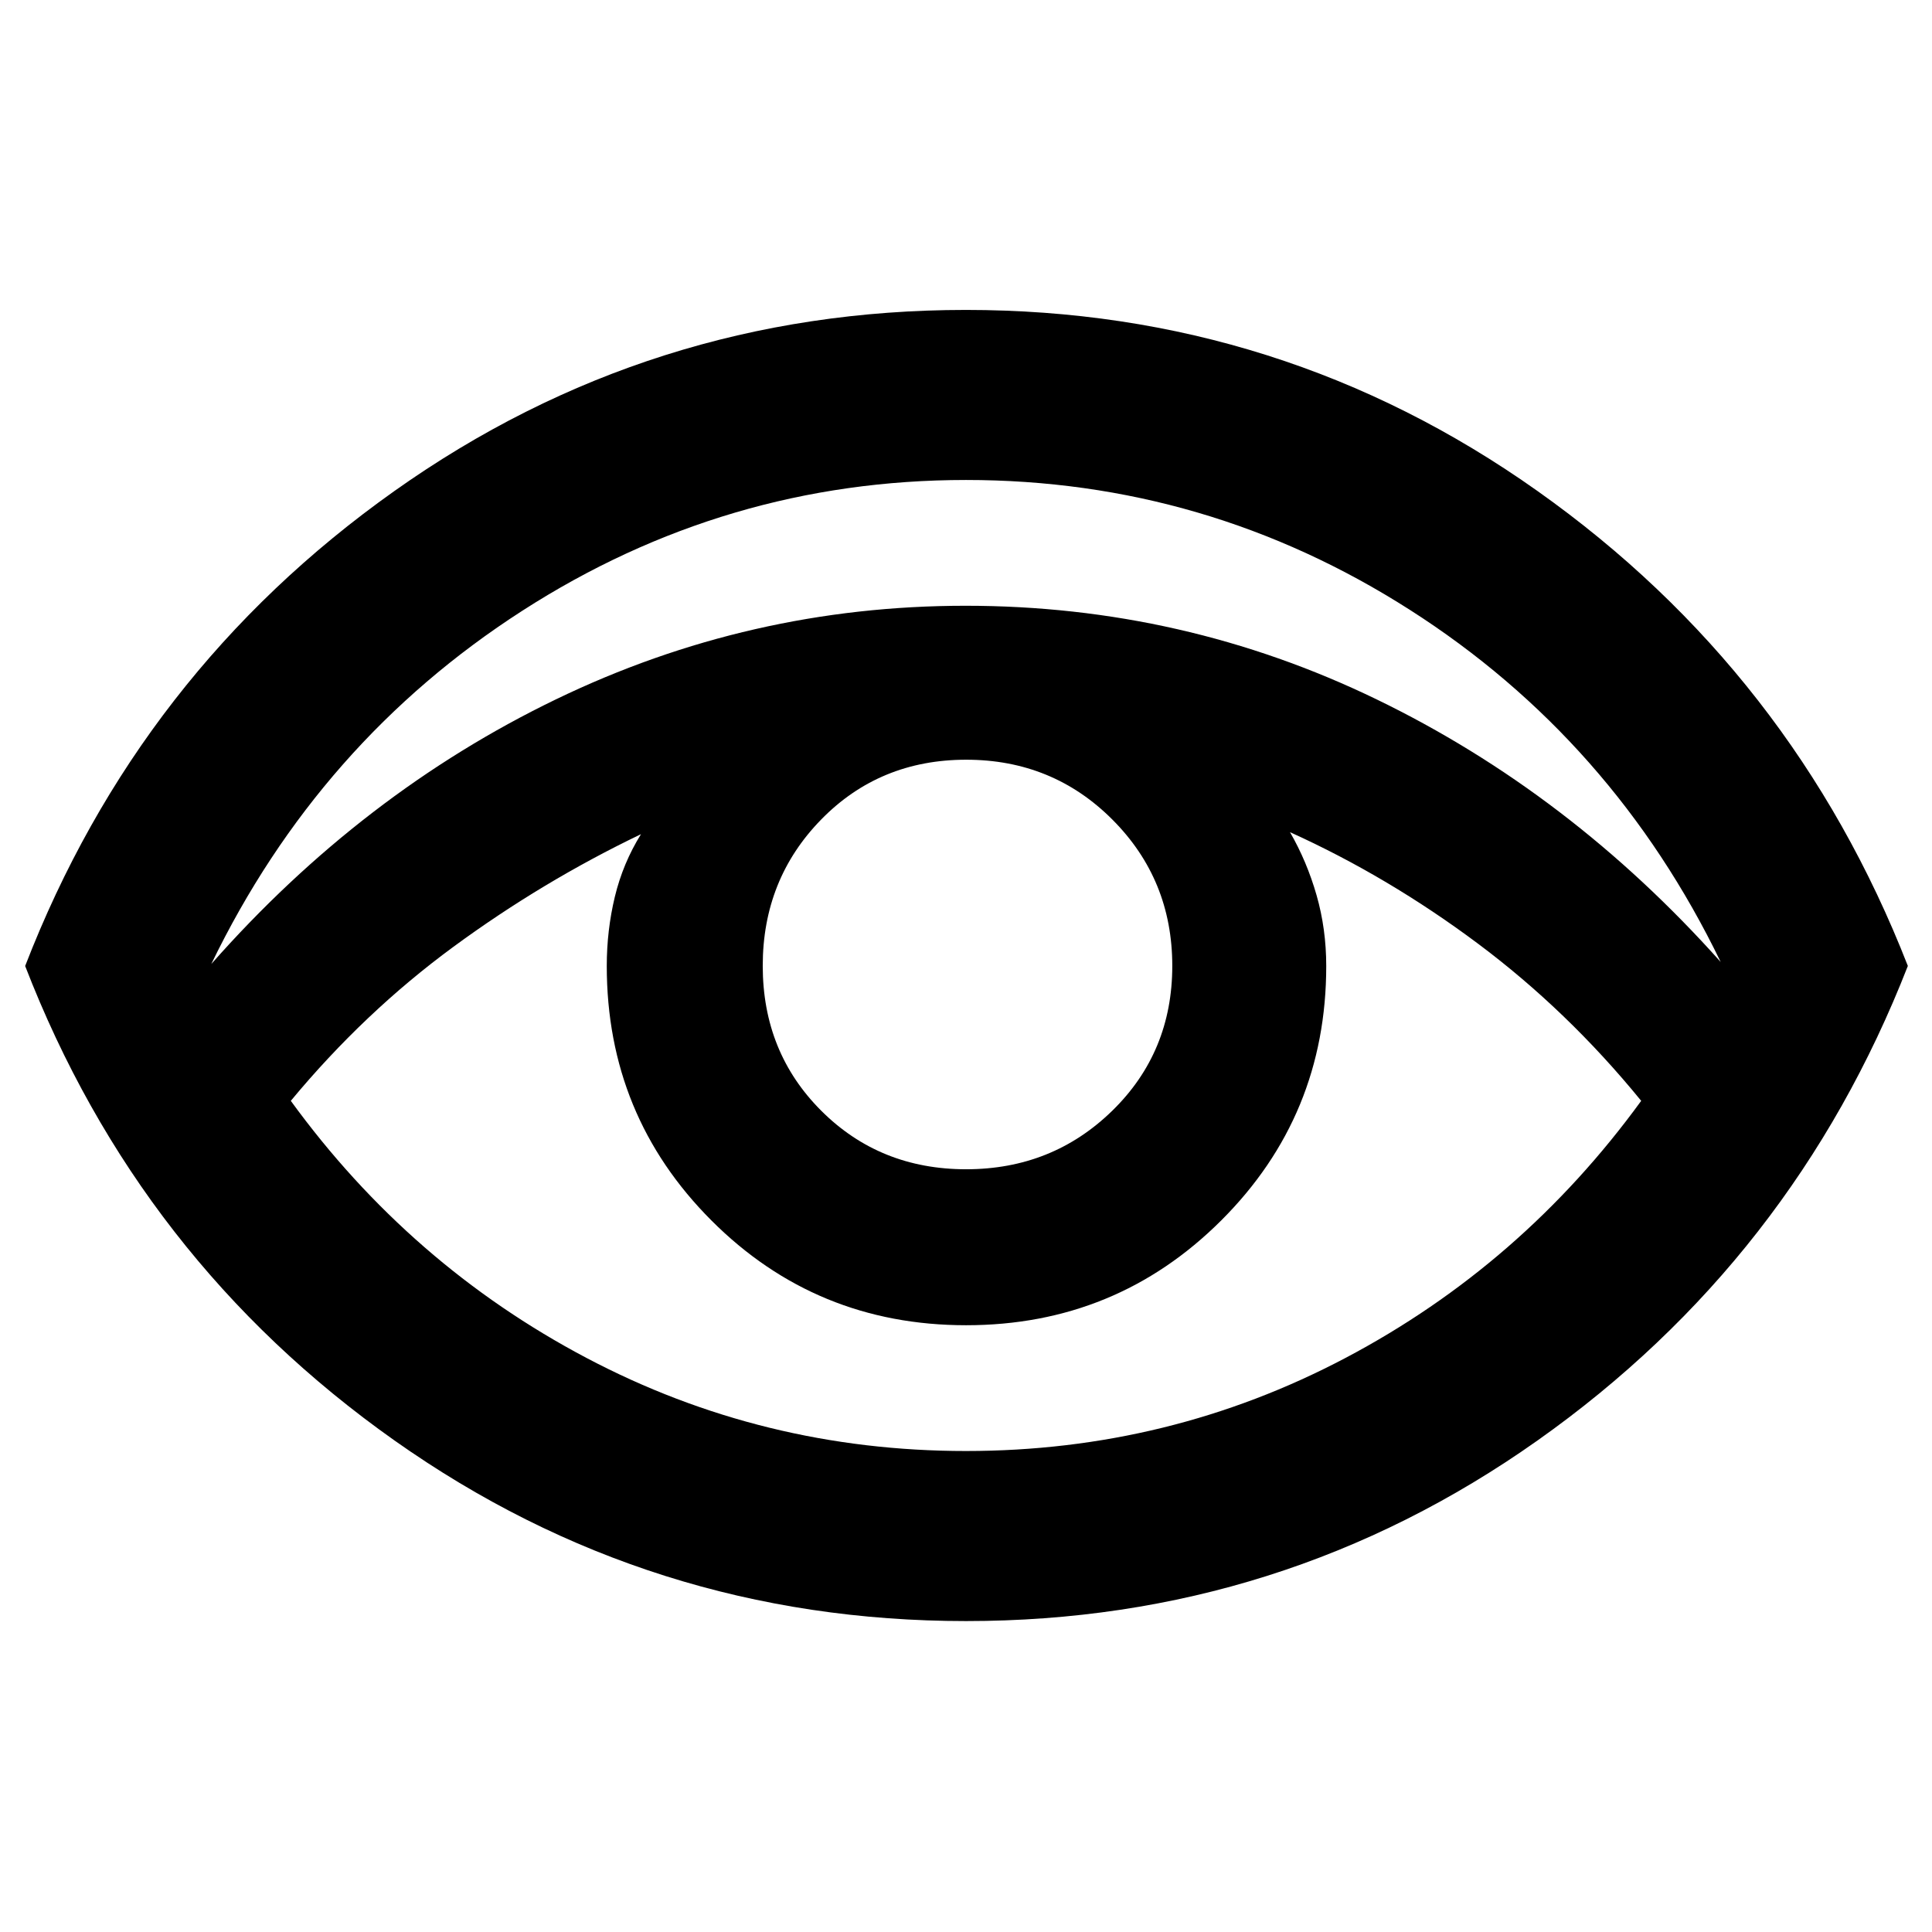 <svg xmlns="http://www.w3.org/2000/svg" height="48" viewBox="0 96 960 960" width="48"><path d="M480.049 901.5Q323 901.5 196 811.75 69 722 12.5 576 69 430 195.951 340t284-90Q637 250 764 340q127 90 184 235.97-57 145.97-183.951 235.75t-284 89.78ZM105 575q75-85 171.25-131.5t203.5-46.5Q588 397 684 443.5T855 574q-53.5-110.5-154.5-175T480 334.5q-119.5 0-220.5 65T105 575Zm375 242q100.96 0 188.605-46.266Q756.25 724.469 815.5 643q-36.549-44.809-81.084-78.09Q689.881 531.63 641 509.5q8.409 14.597 13.205 31.362Q659 557.628 659 576q0 74.375-52.191 126.438-52.191 52.062-126.75 52.062T353.5 702.438q-52-52.063-52-126.438 0-17.708 4-34.354t13-31.146q-49 23.5-93.25 56T144.5 643q59.25 81.469 146.895 127.734Q379.04 817 480 817Zm.056-140q42.844 0 72.644-29.106 29.8-29.107 29.8-71.95 0-42.844-29.708-72.644-29.709-29.8-72.7-29.8-42.992 0-72.042 29.708-29.05 29.709-29.05 72.7 0 42.992 29.106 72.042Q437.213 677 480.056 677Z"/></svg>